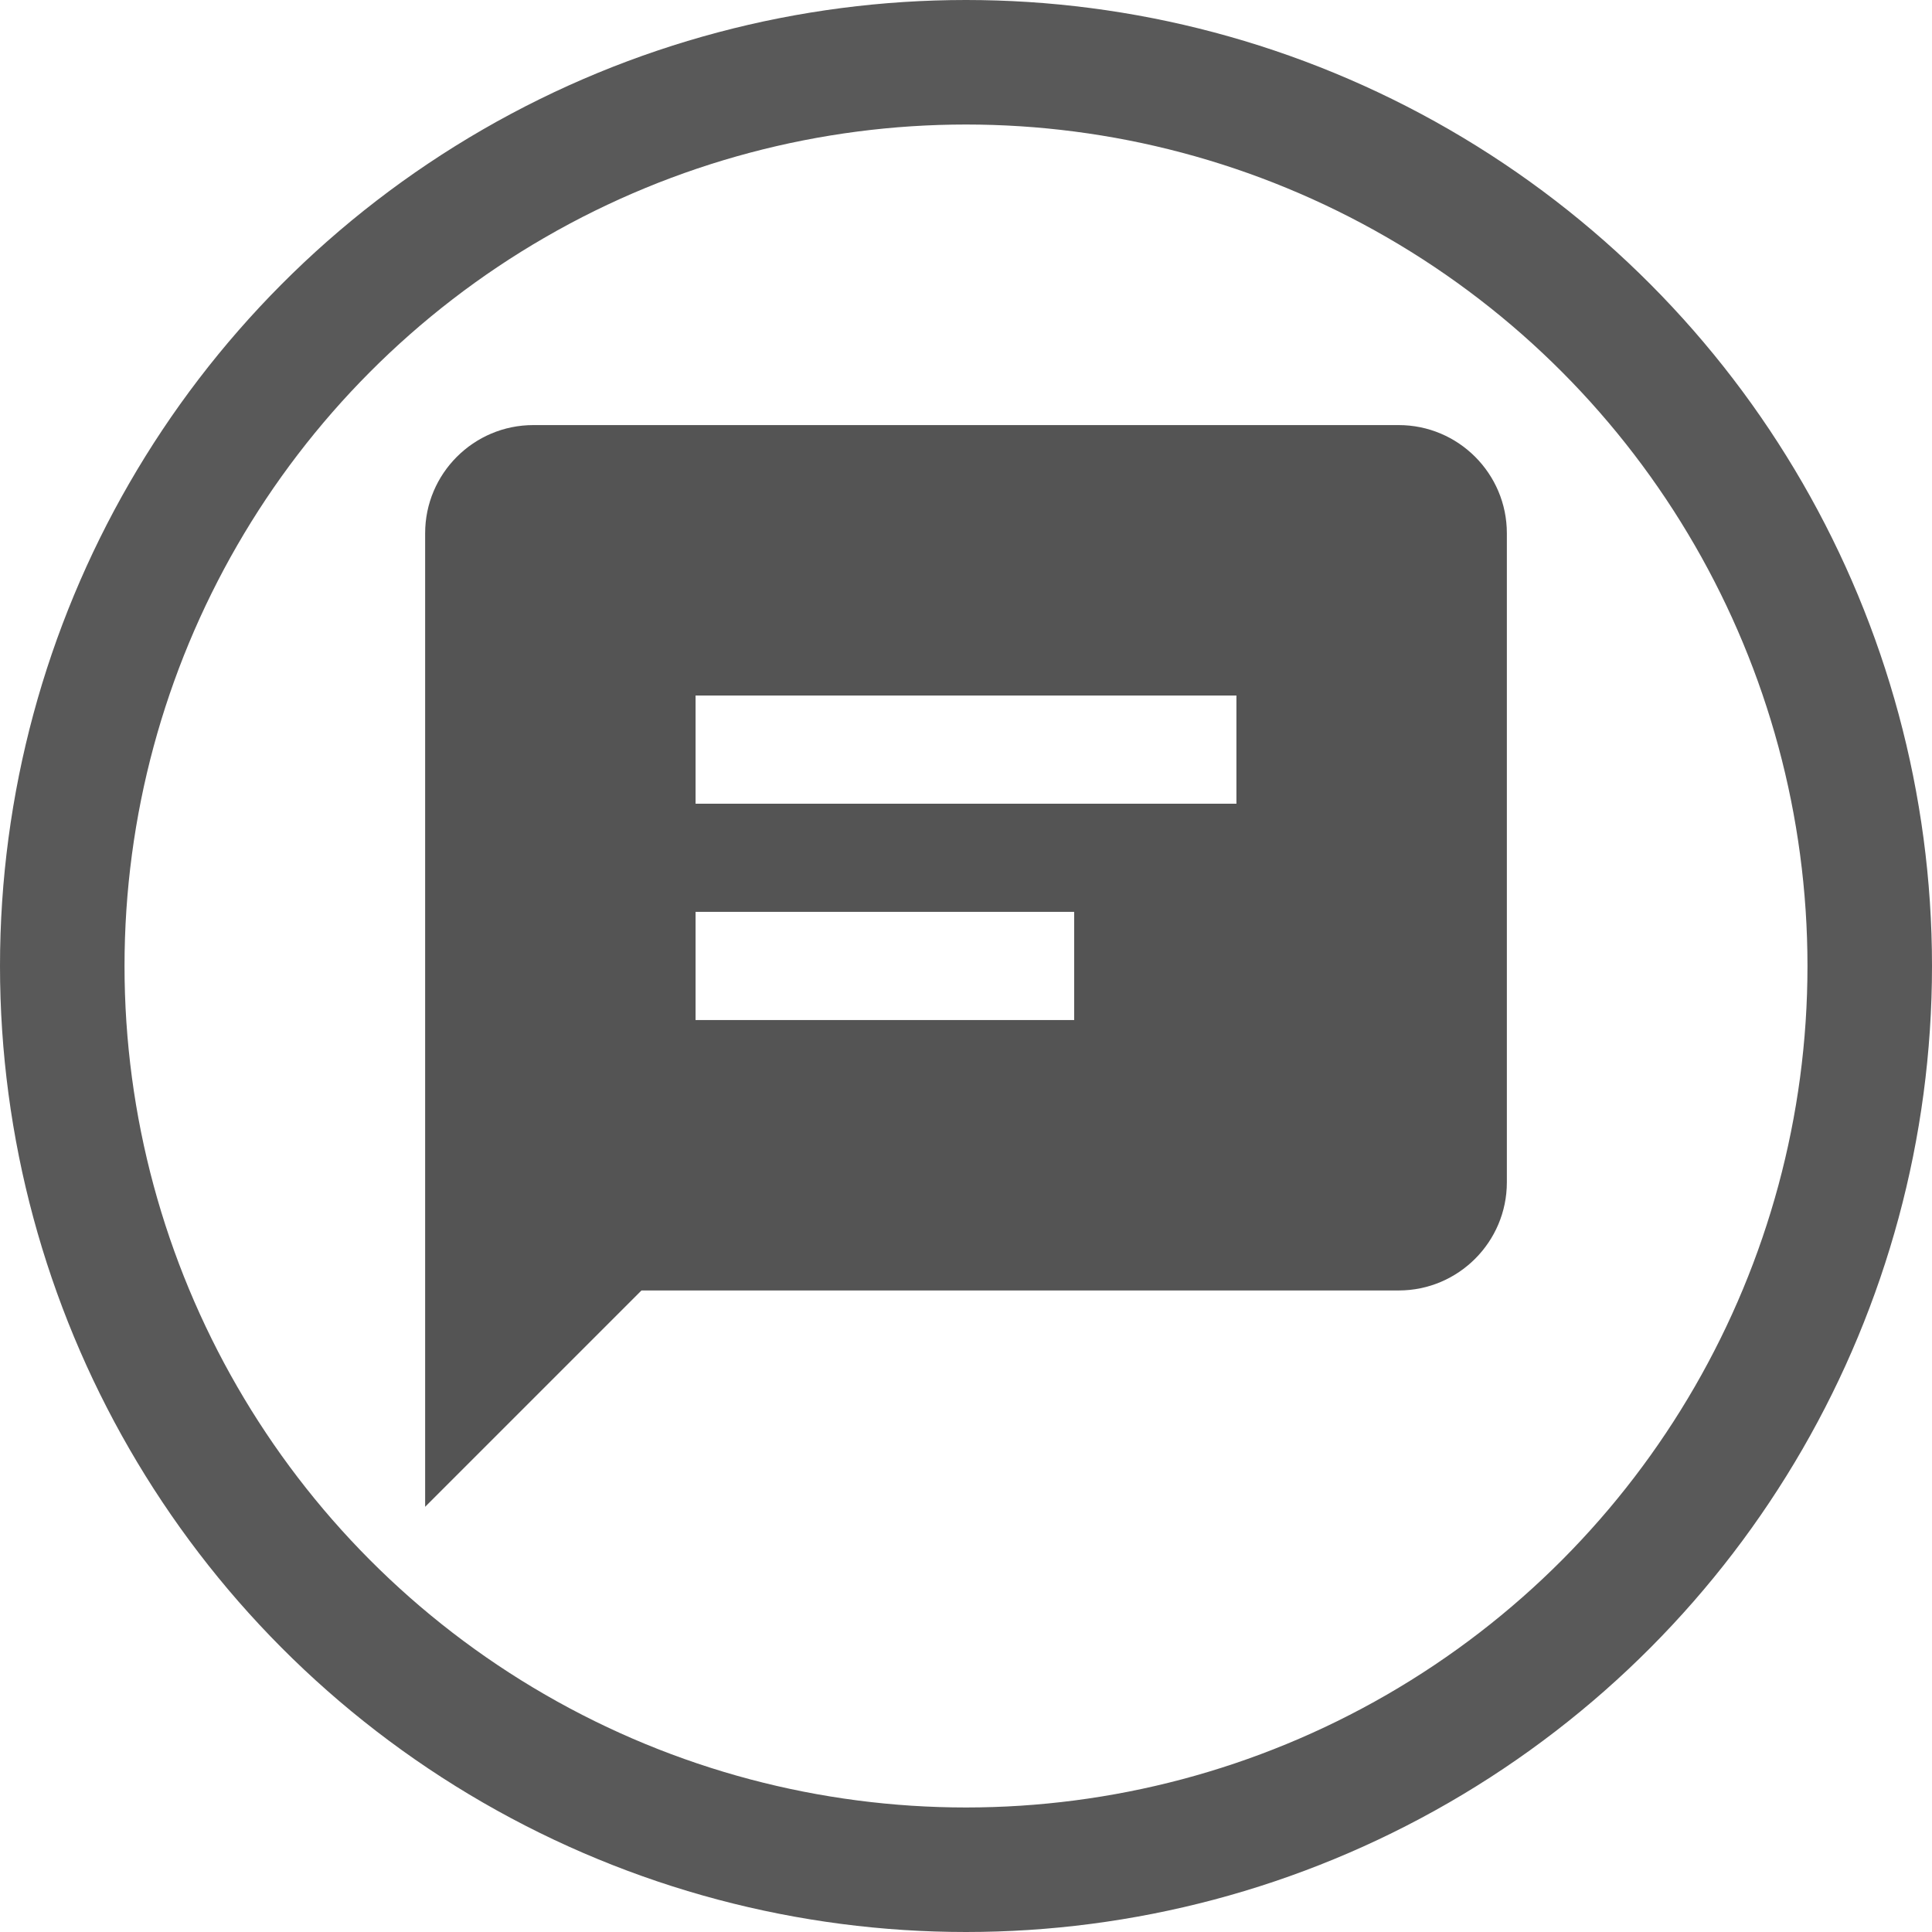 <svg width="512" height="512" viewBox="0 0 512 512" fill="none" xmlns="http://www.w3.org/2000/svg">
<circle cx="256" cy="256" r="239.5" stroke="#595959" stroke-width="33"/>
<path d="M370.666 112.652H141.333C125.524 112.652 112.667 125.509 112.667 141.319V399.319L170 341.986H370.666C386.476 341.986 399.333 329.129 399.333 313.319V141.319C399.333 125.509 386.476 112.652 370.666 112.652V112.652ZM284.667 270.319H184.333V241.652H284.667V270.319ZM327.666 212.986H184.333V184.319H327.666V212.986Z" fill="#545454"/>
</svg>

